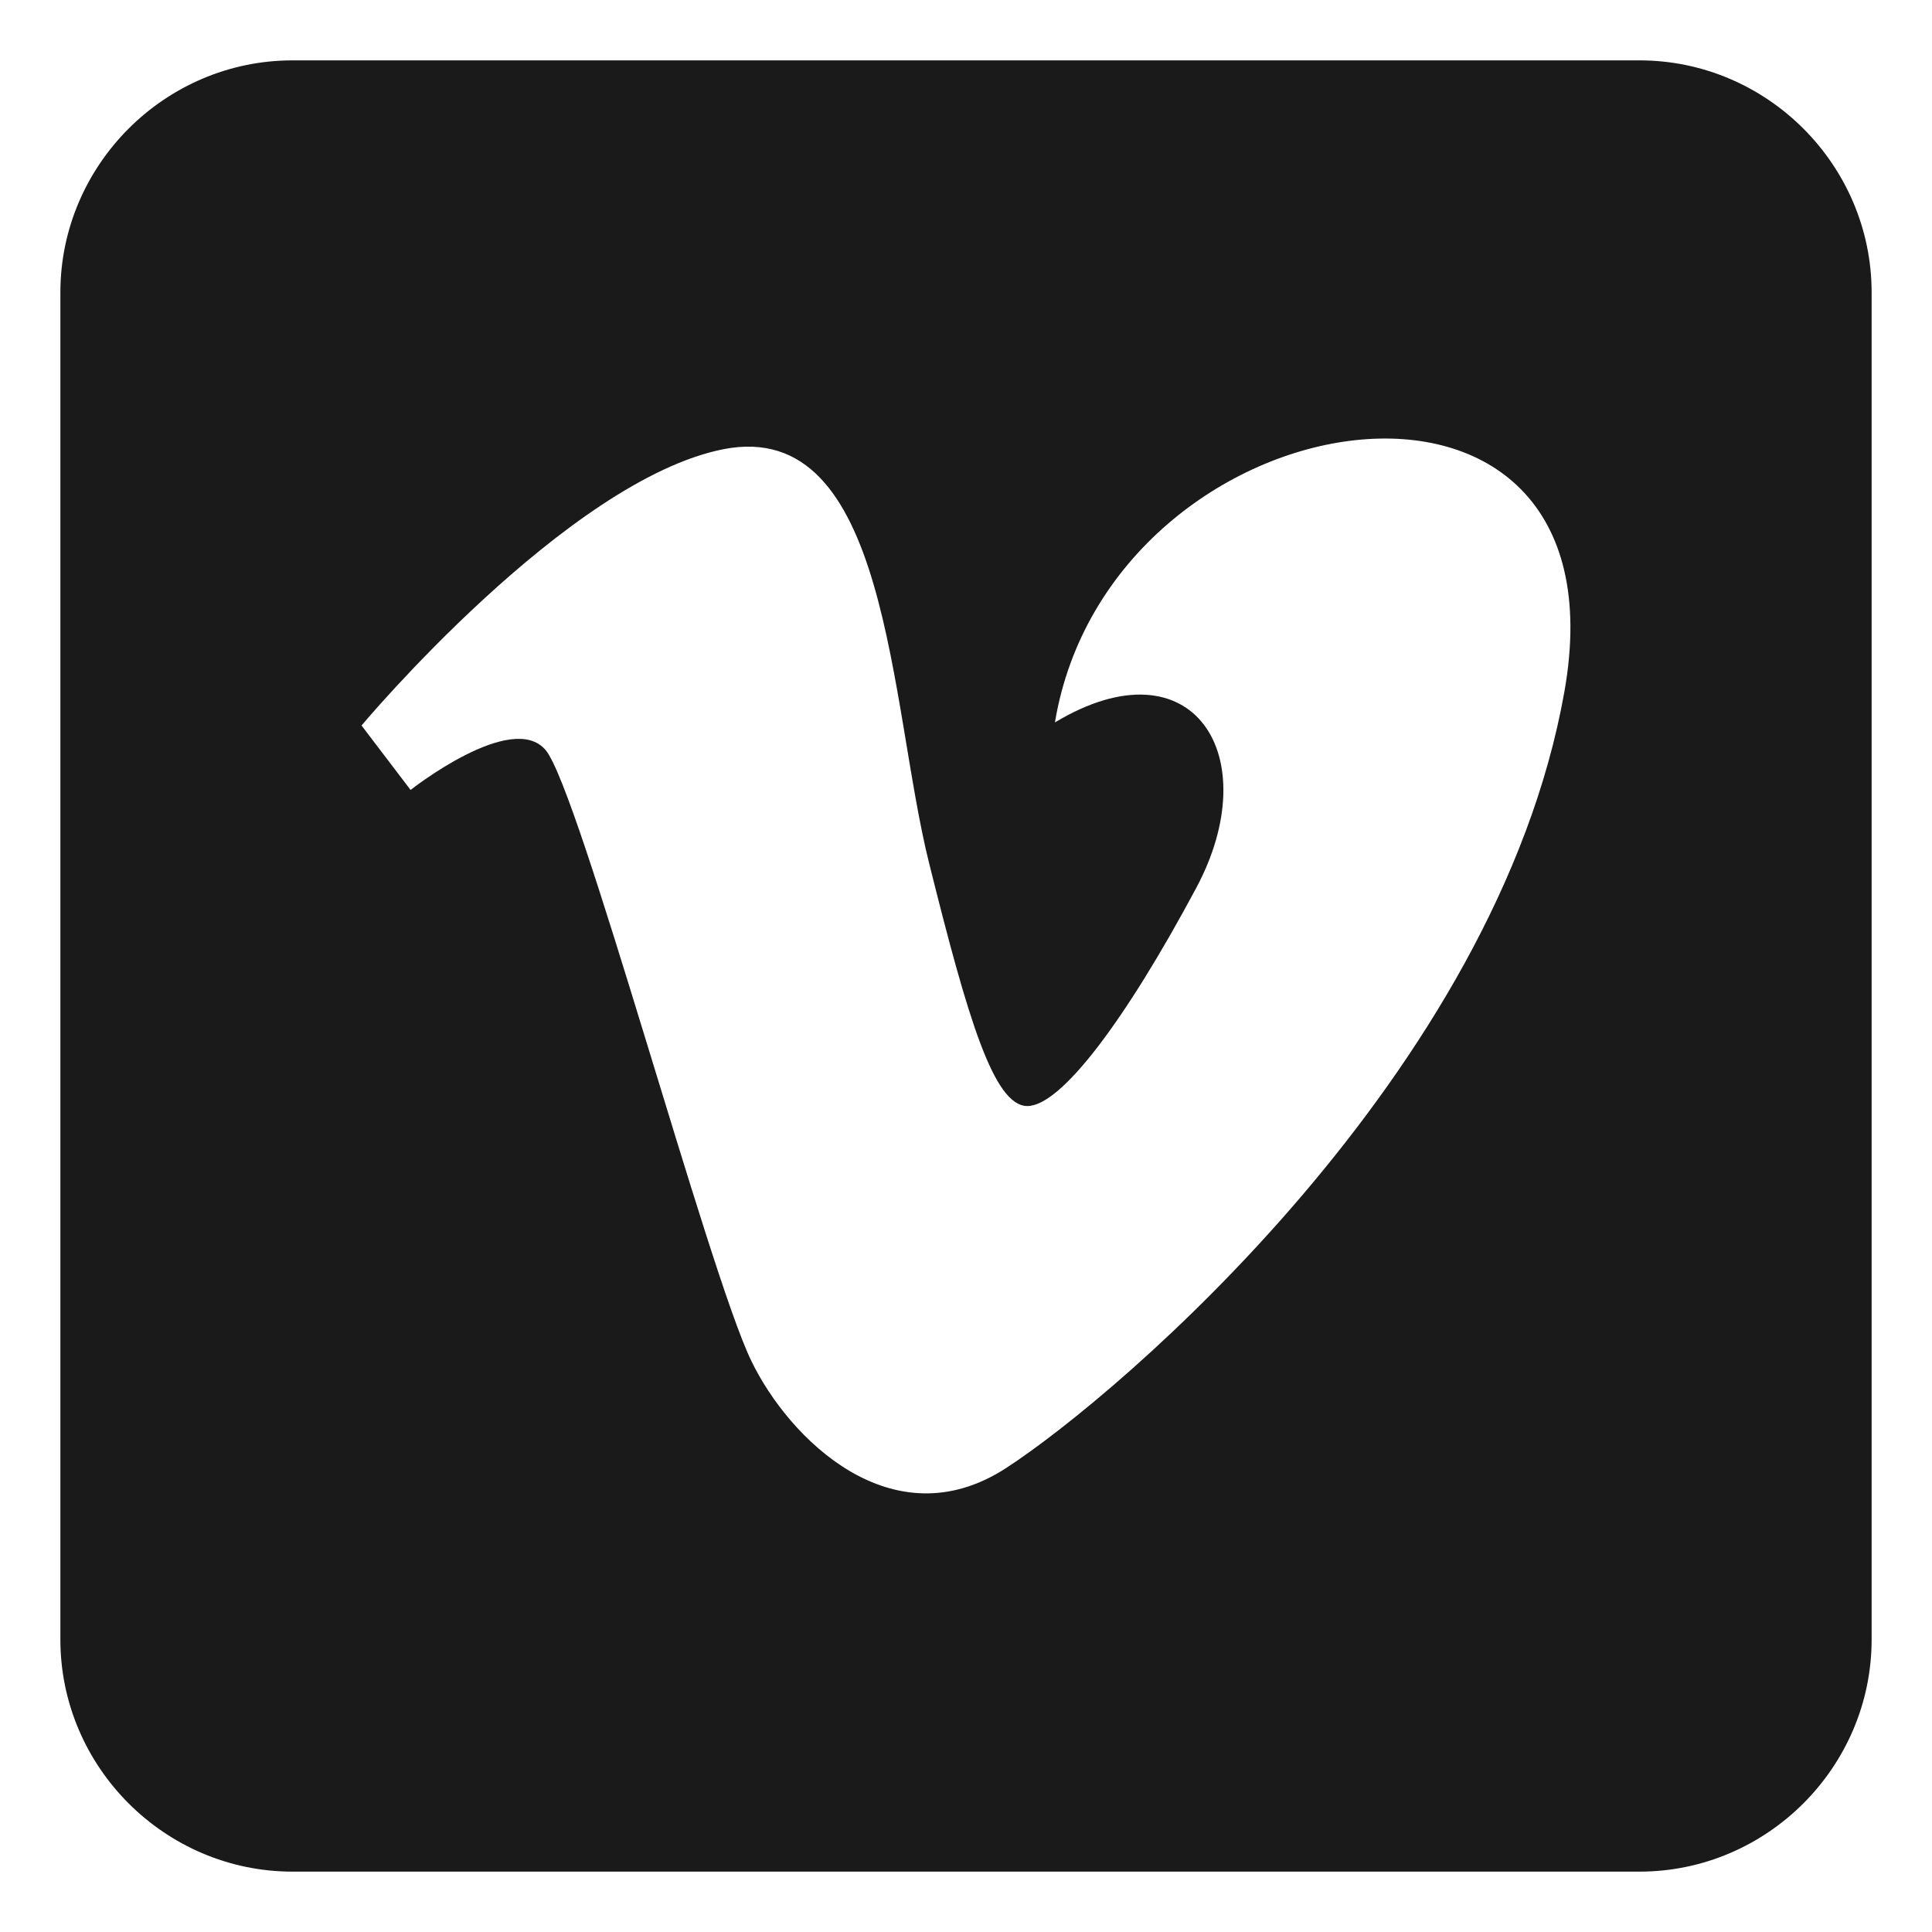 <?xml version="1.0" ?><!DOCTYPE svg  PUBLIC '-//W3C//DTD SVG 1.1//EN'  'http://www.w3.org/Graphics/SVG/1.1/DTD/svg11.dtd'><svg height="512px" style="enable-background:new 0 0 512 512;" version="1.1" viewBox="0 0 512 512" width="512px" xml:space="preserve" xmlns="http://www.w3.org/2000/svg" xmlns:xlink="http://www.w3.org/1999/xlink"><g id="vimeo__x2C__social__x2C__media_x2C__icon_x2C_"><path d="M434.478,16H77.519C43.718,16,16,43.719,16,77.521v356.957   C16,468.282,43.718,496,77.519,496h356.959C468.278,496,496,468.282,496,434.479V77.521C496,43.719,468.278,16,434.478,16z    M414.581,183.301C396.69,284.186,296.656,369.583,266.573,389.084c-30.107,19.473-57.549-7.828-67.488-28.482   c-11.404-23.542-45.564-151.259-54.491-161.828c-8.945-10.598-35.785,10.569-35.785,10.569l-13-17.08   c0,0,54.487-65.048,95.945-73.229c43.961-8.573,43.896,67.538,54.492,109.813c10.211,40.91,17.081,64.264,26.022,64.264   c8.945,0,26.023-22.788,44.723-57.753c18.726-34.984-0.809-65.903-37.424-43.912C294.215,103.617,432.482,82.507,414.581,183.301z" style="fill-rule:evenodd;clip-rule:evenodd;fill:#1A1A1A;"/></g><g id="Layer_1"/></svg>